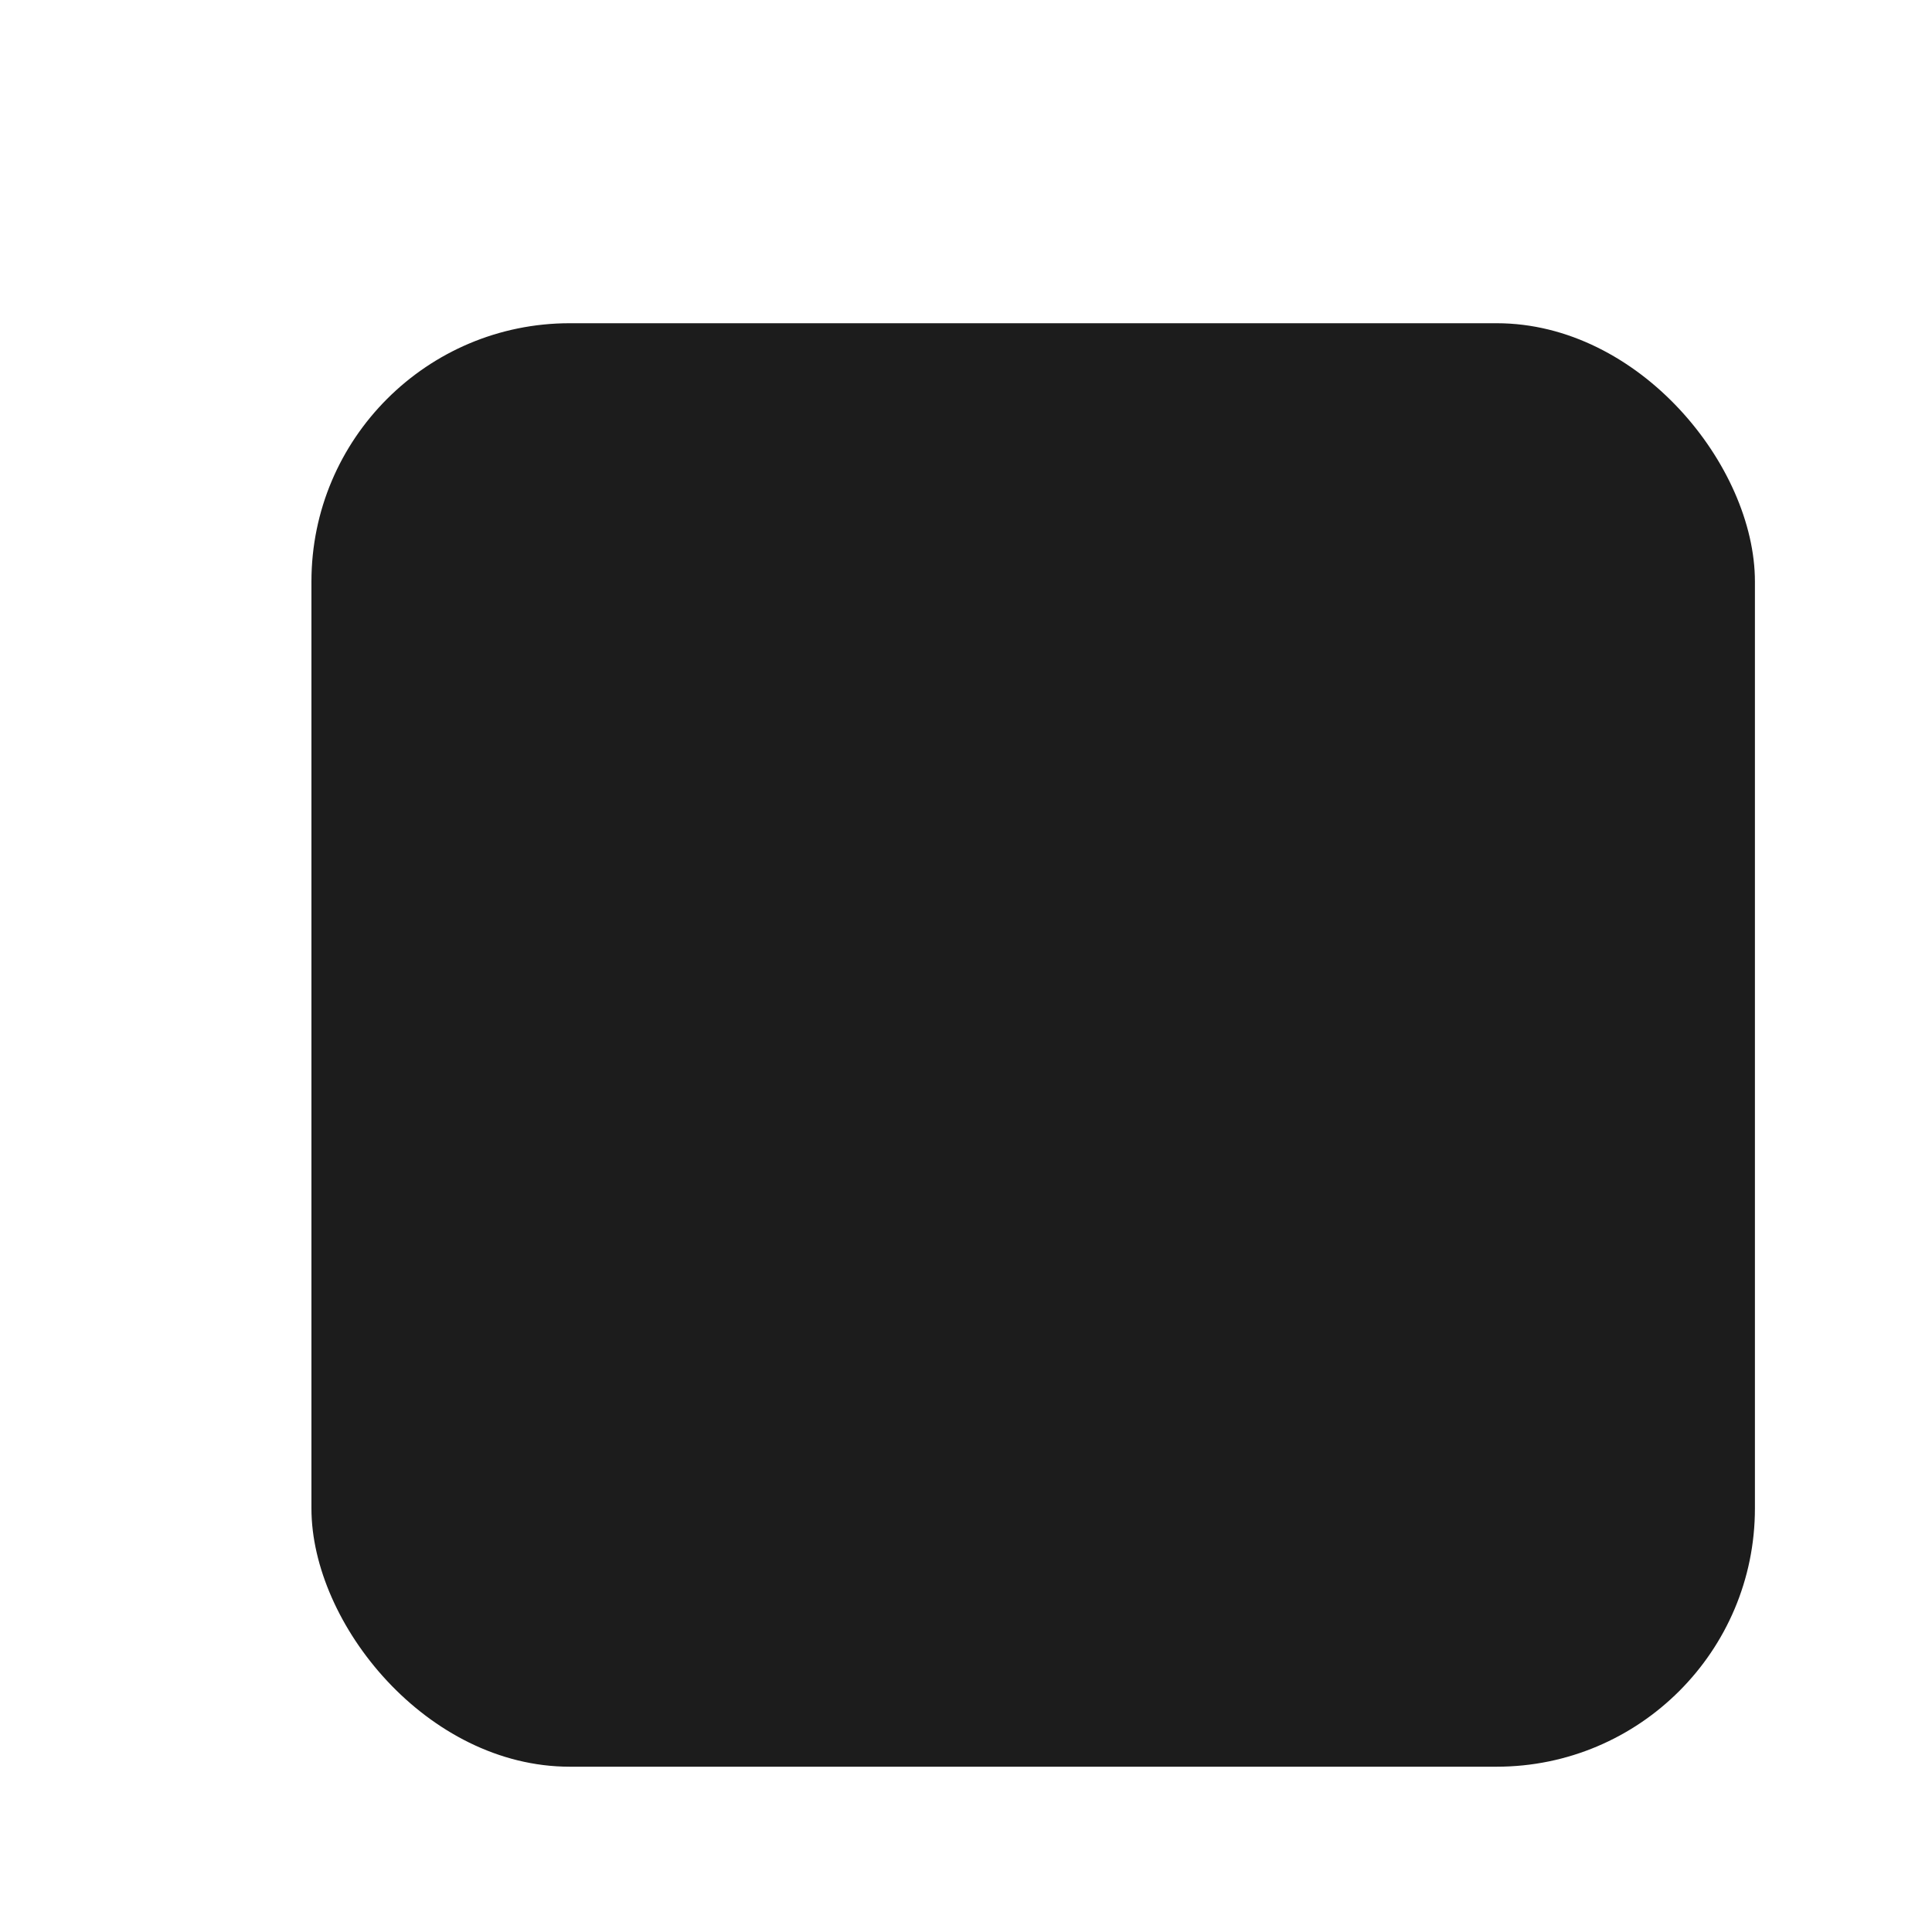 <svg
   xmlns="http://www.w3.org/2000/svg"
   xmlns:xlink="http://www.w3.org/1999/xlink"
   width="140"
   height="140"
   viewBox="0 0 140 140">
  <defs>
    <filter
       id="filter949"
       style="color-interpolation-filters:sRGB">
      <feGaussianBlur
         id="feGaussianBlur947"
         result="blur"
         stdDeviation="5 5.1" />
    </filter>
  </defs>
  <rect
     transform="matrix(1.046,0,0,1.046,1.648,2.502)"
     ry="17.895"
     y="20"
     x="20"
     height="100"
     width="100"
     style="fill-opacity:0.888;filter:url(#filter949)" />
</svg>

